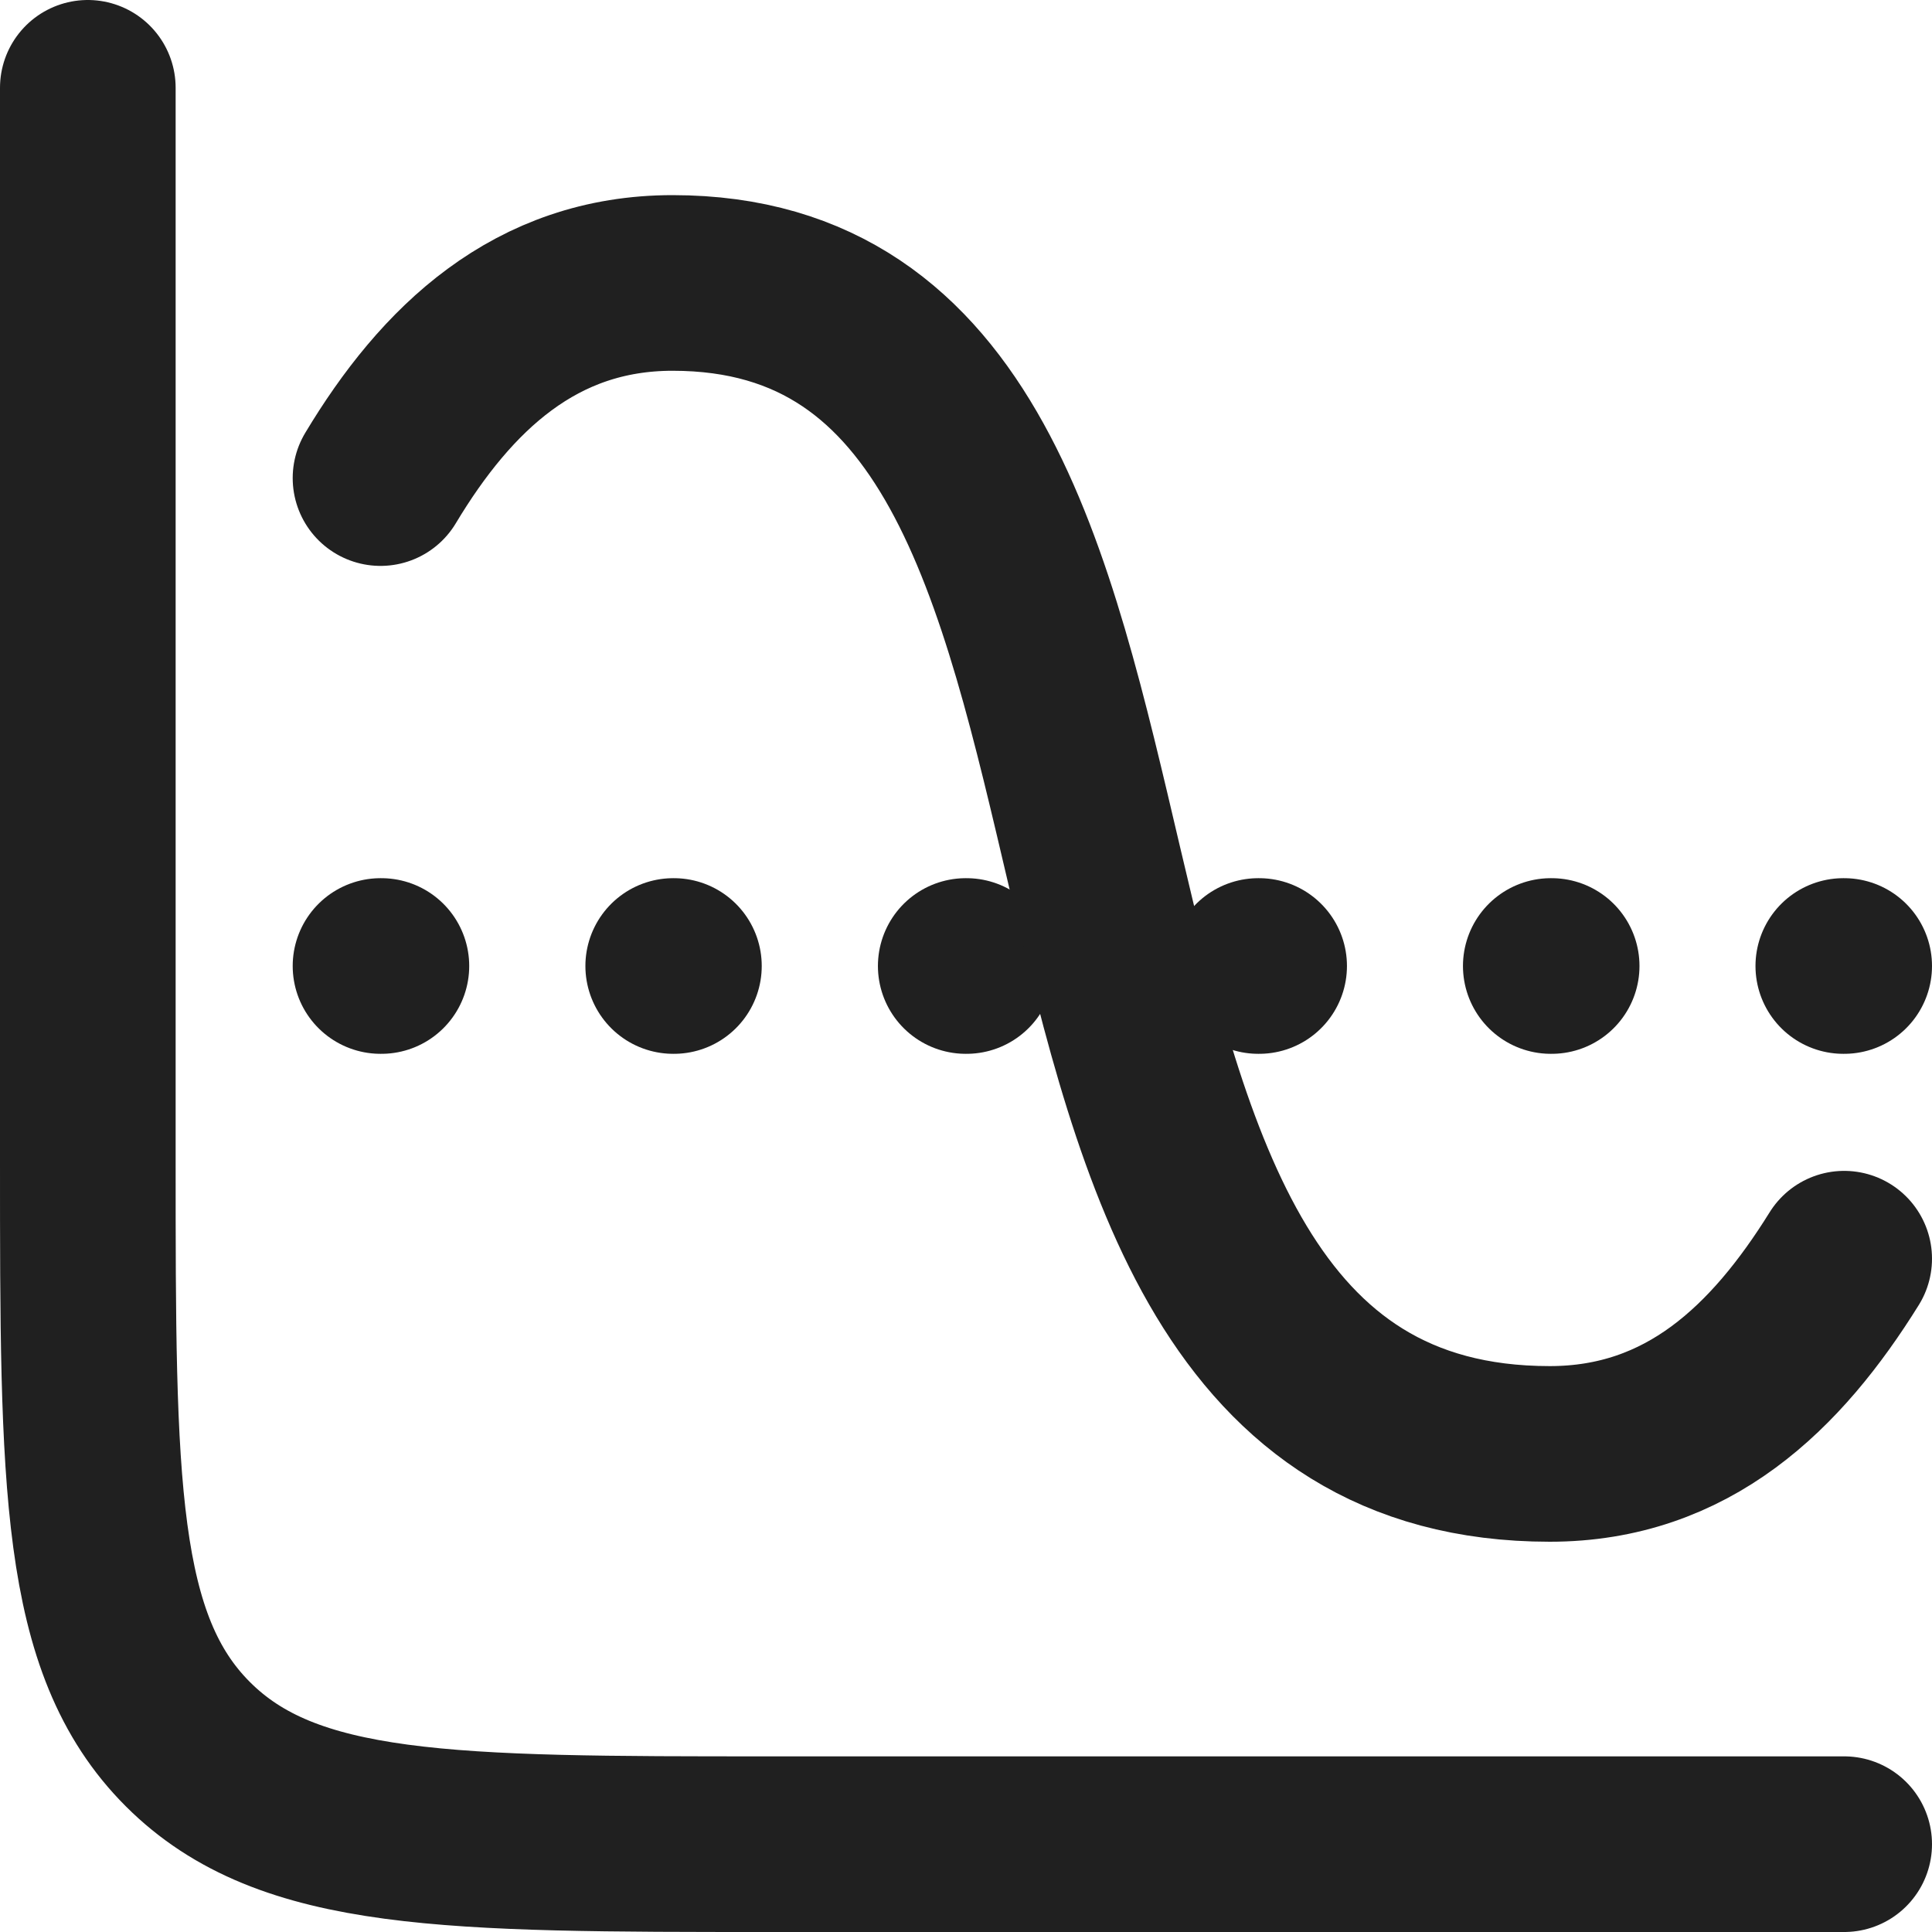 <svg width="22" height="22" viewBox="0 0 22 22" fill="none" xmlns="http://www.w3.org/2000/svg">
    <path d="M21 21H8.778C5.111 21 3.278 21 2.139 19.861C1 18.722 1 16.889 1 13.222V1M4.333 11H4.343M7.666 11H7.674M10.997 11H11.006M14.328 11H14.338M17.659 11H17.669M20.99 11H21" stroke="#202020" stroke-width="2" stroke-linecap="round" stroke-linejoin="round"/>
    <path d="M4.333 5.444C5.081 4.198 6.097 3.222 7.659 3.222C14.262 3.222 10.55 16.556 17.647 16.556C19.22 16.556 20.229 15.573 21 14.333" stroke="#202020" stroke-width="2" stroke-linecap="round" stroke-linejoin="round"/>
    </svg>
    